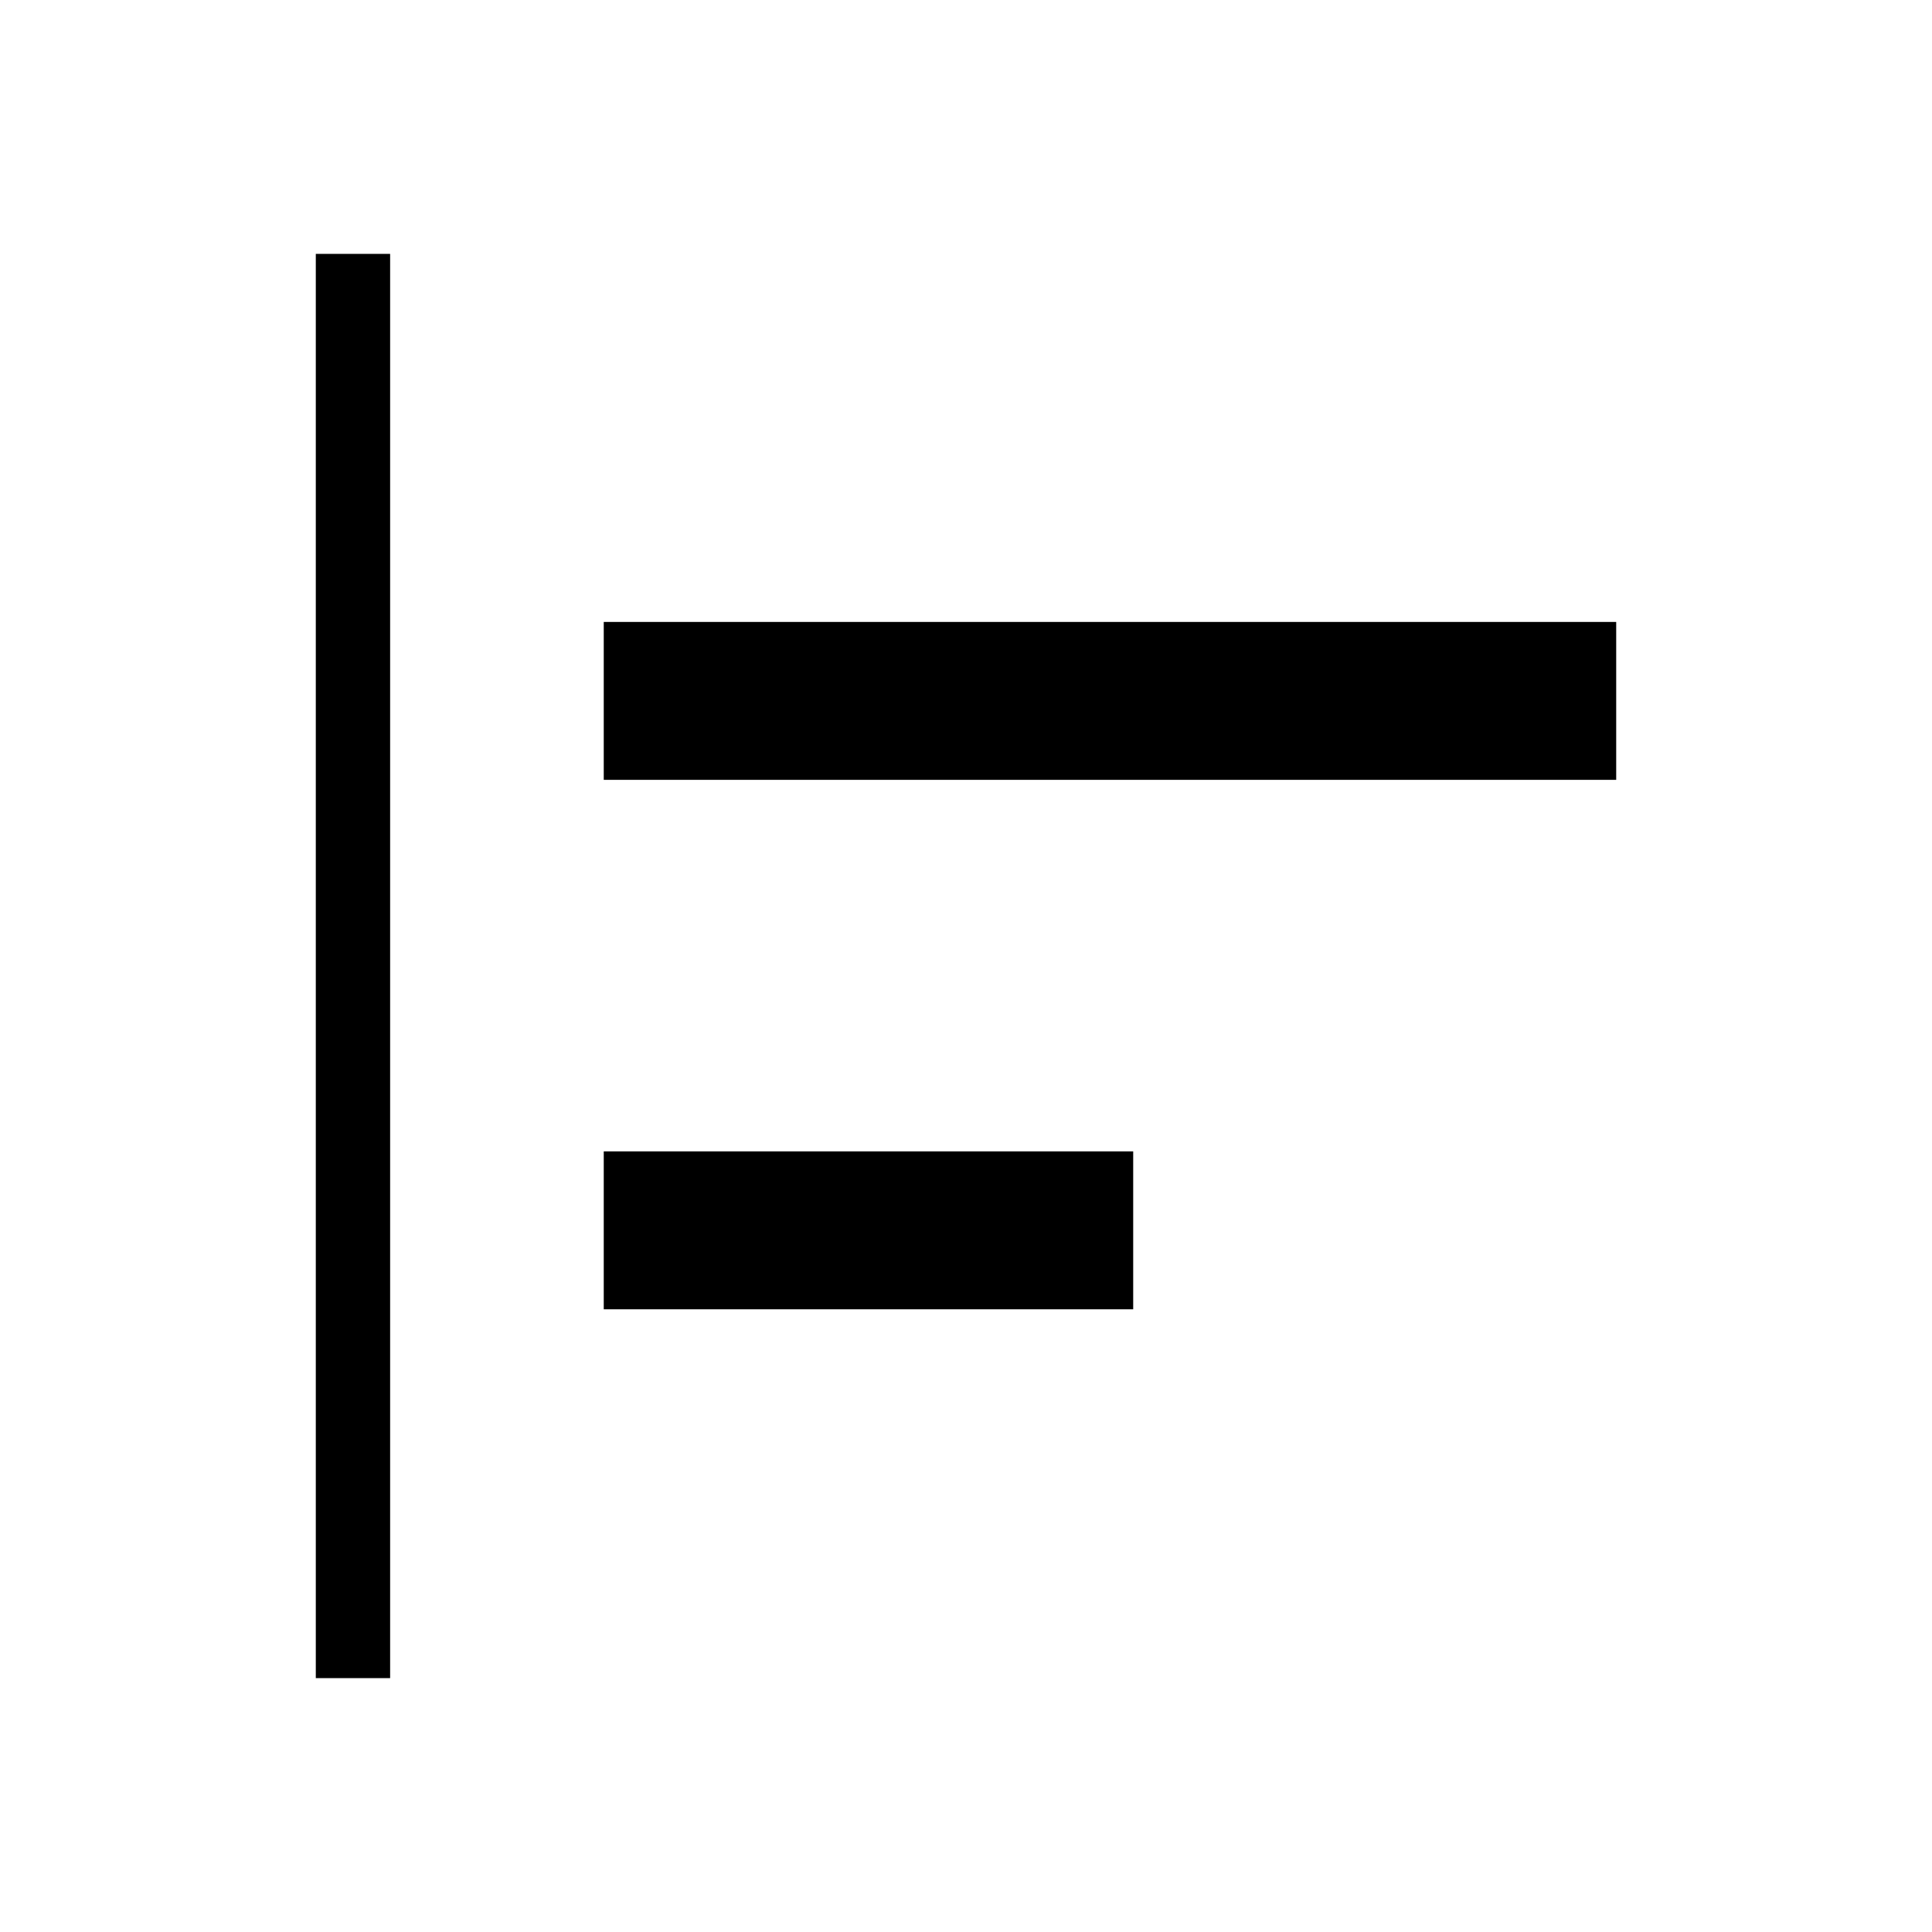 <svg xmlns="http://www.w3.org/2000/svg" height="24" viewBox="0 -960 960 960" width="24"><path d="M156.92-126.15v-707.7h36.93v707.7h-36.93ZM300-309.42v-78.46h263.08v78.46H300Zm0-263.08v-78.46h503.08v78.46H300Z"/></svg>